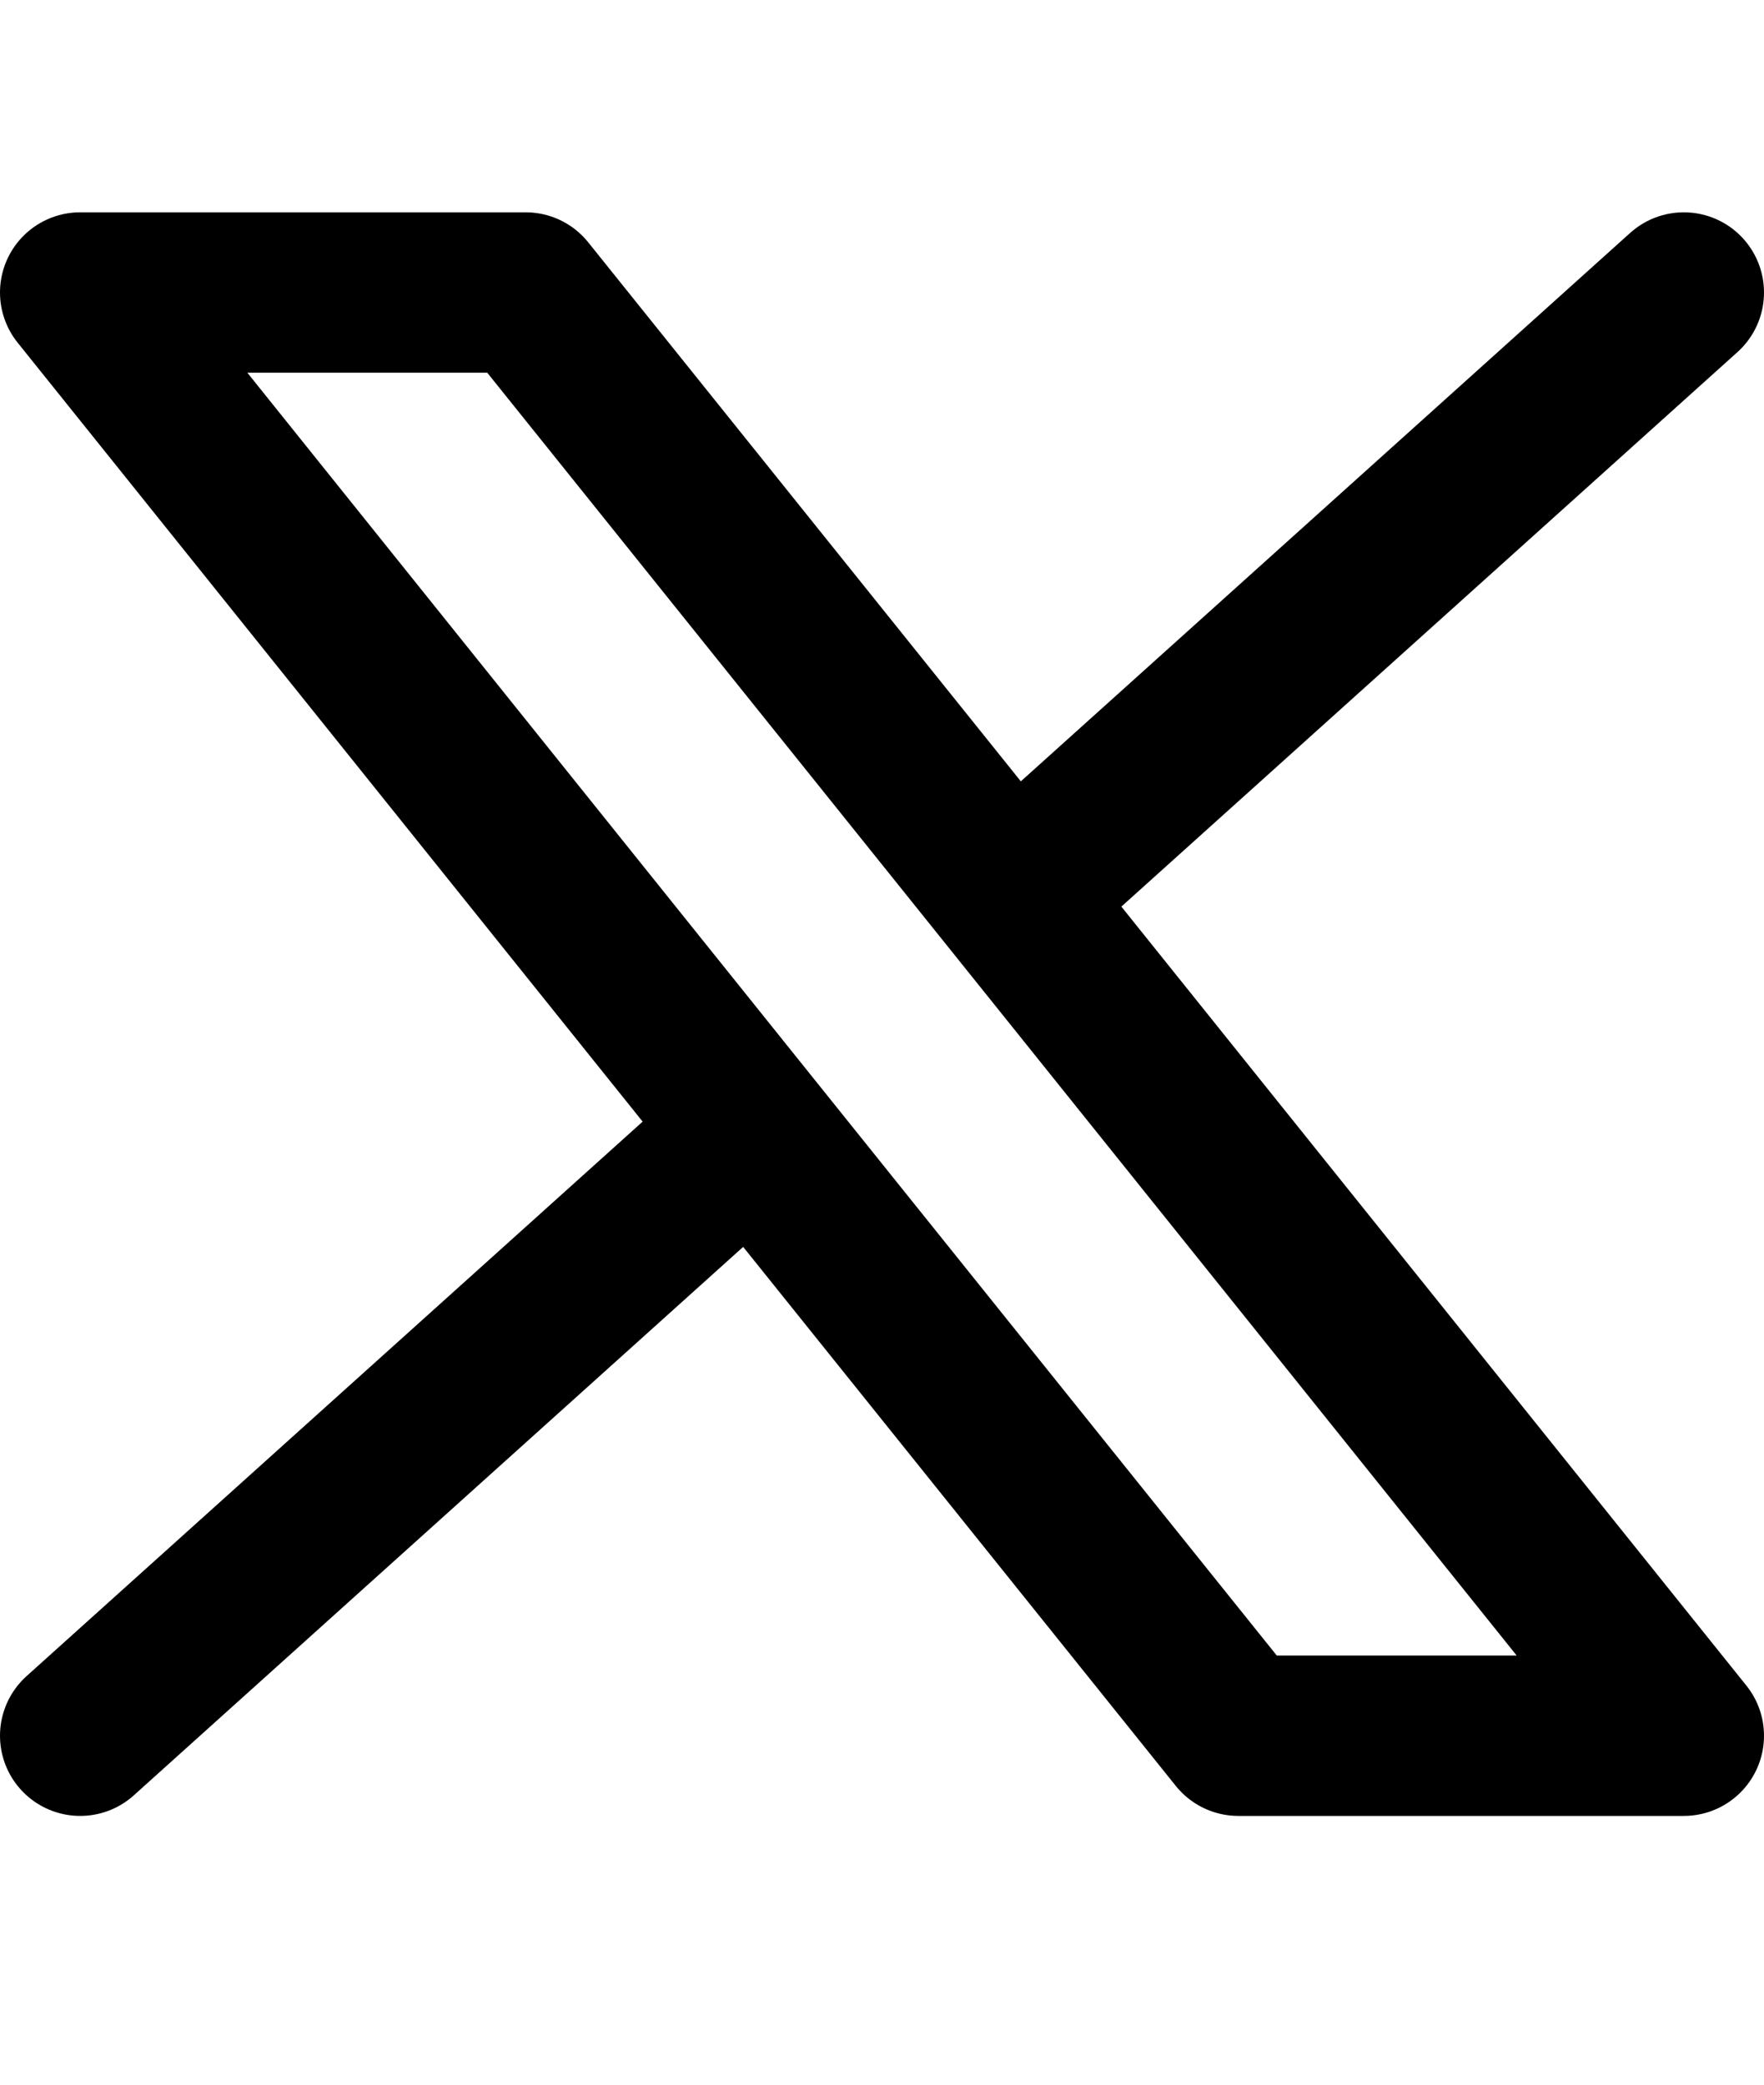 <svg width="11" height="13" viewBox="0 0 11 13" fill="none" xmlns="http://www.w3.org/2000/svg">
<path d="M0.5 10.824L4.693 7.05M4.693 7.05L0.5 1.824H3.278L6.307 5.598M4.693 7.05L7.722 10.824H10.5L6.307 5.598M10.5 1.824L6.307 5.598" stroke="black" stroke-linecap="round" stroke-linejoin="round"/>
</svg>
